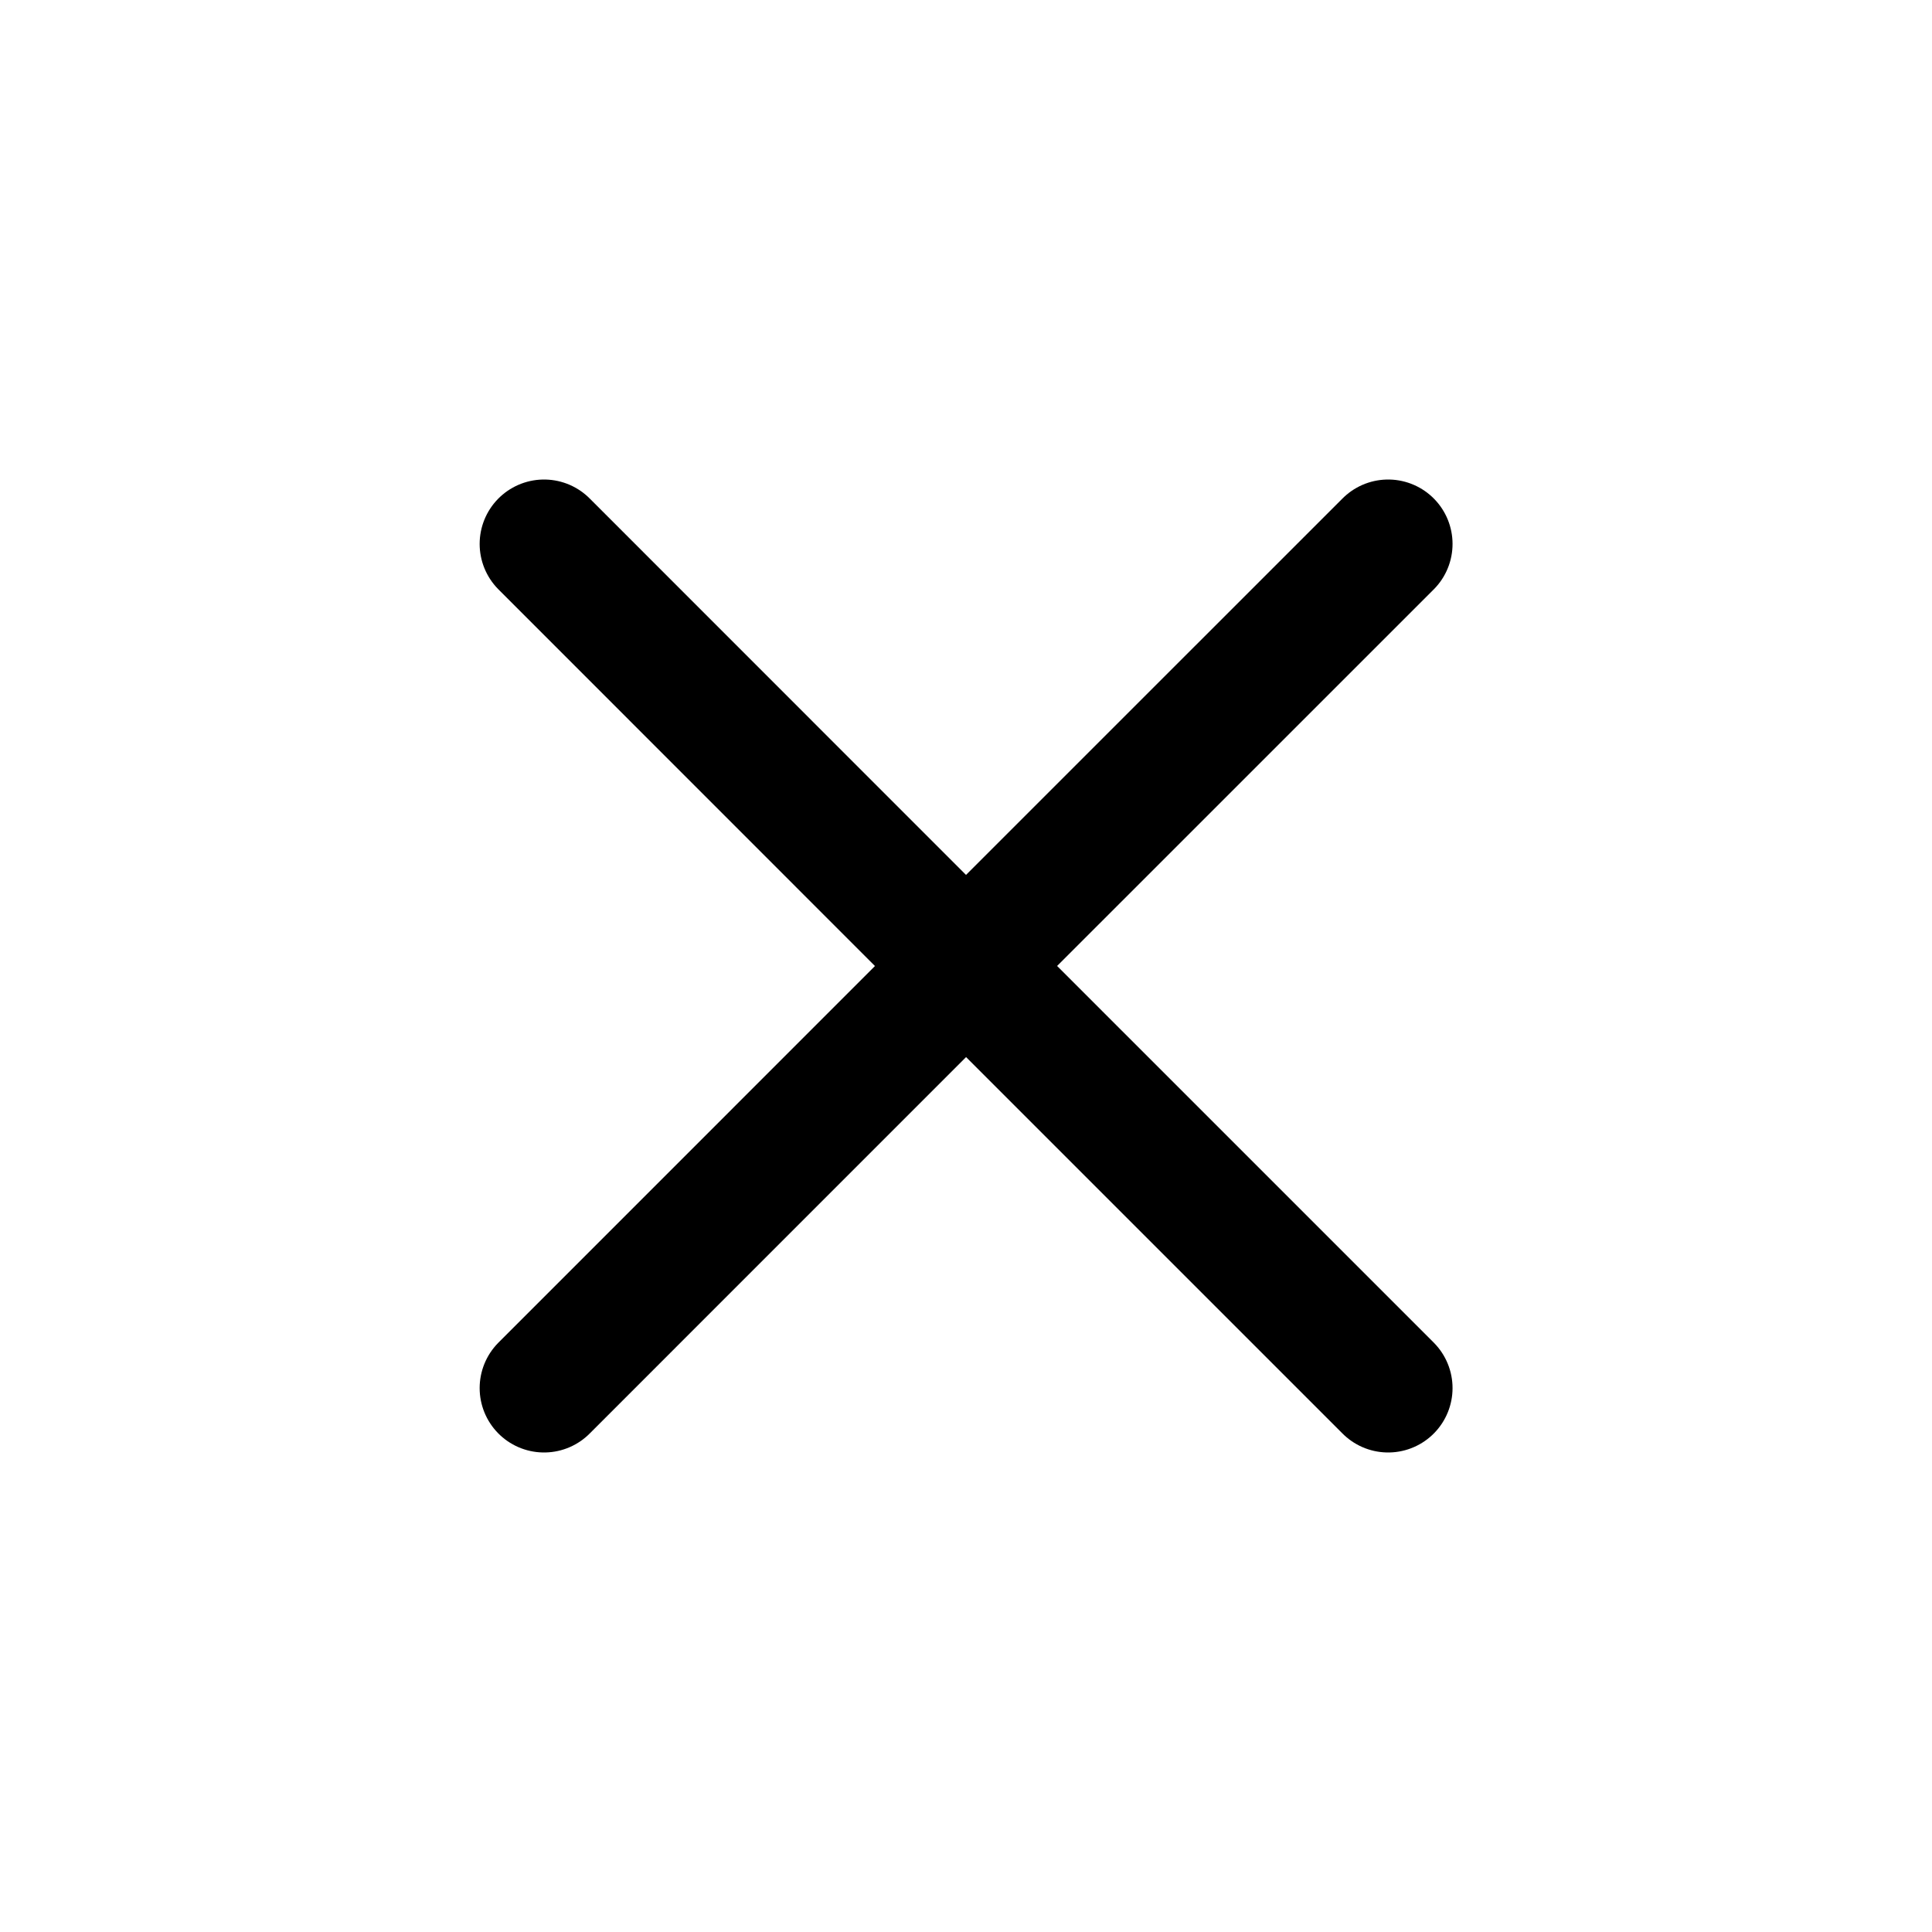 <svg width="30" height="30" viewBox="0 0 30 30" fill="none" xmlns="http://www.w3.org/2000/svg">
<path d="M8.448 21.554L15.001 15L21.555 21.554M21.555 8.446L15 15L8.448 8.446" stroke="black" stroke-width="2" stroke-linecap="round" stroke-linejoin="round"/>
</svg>
